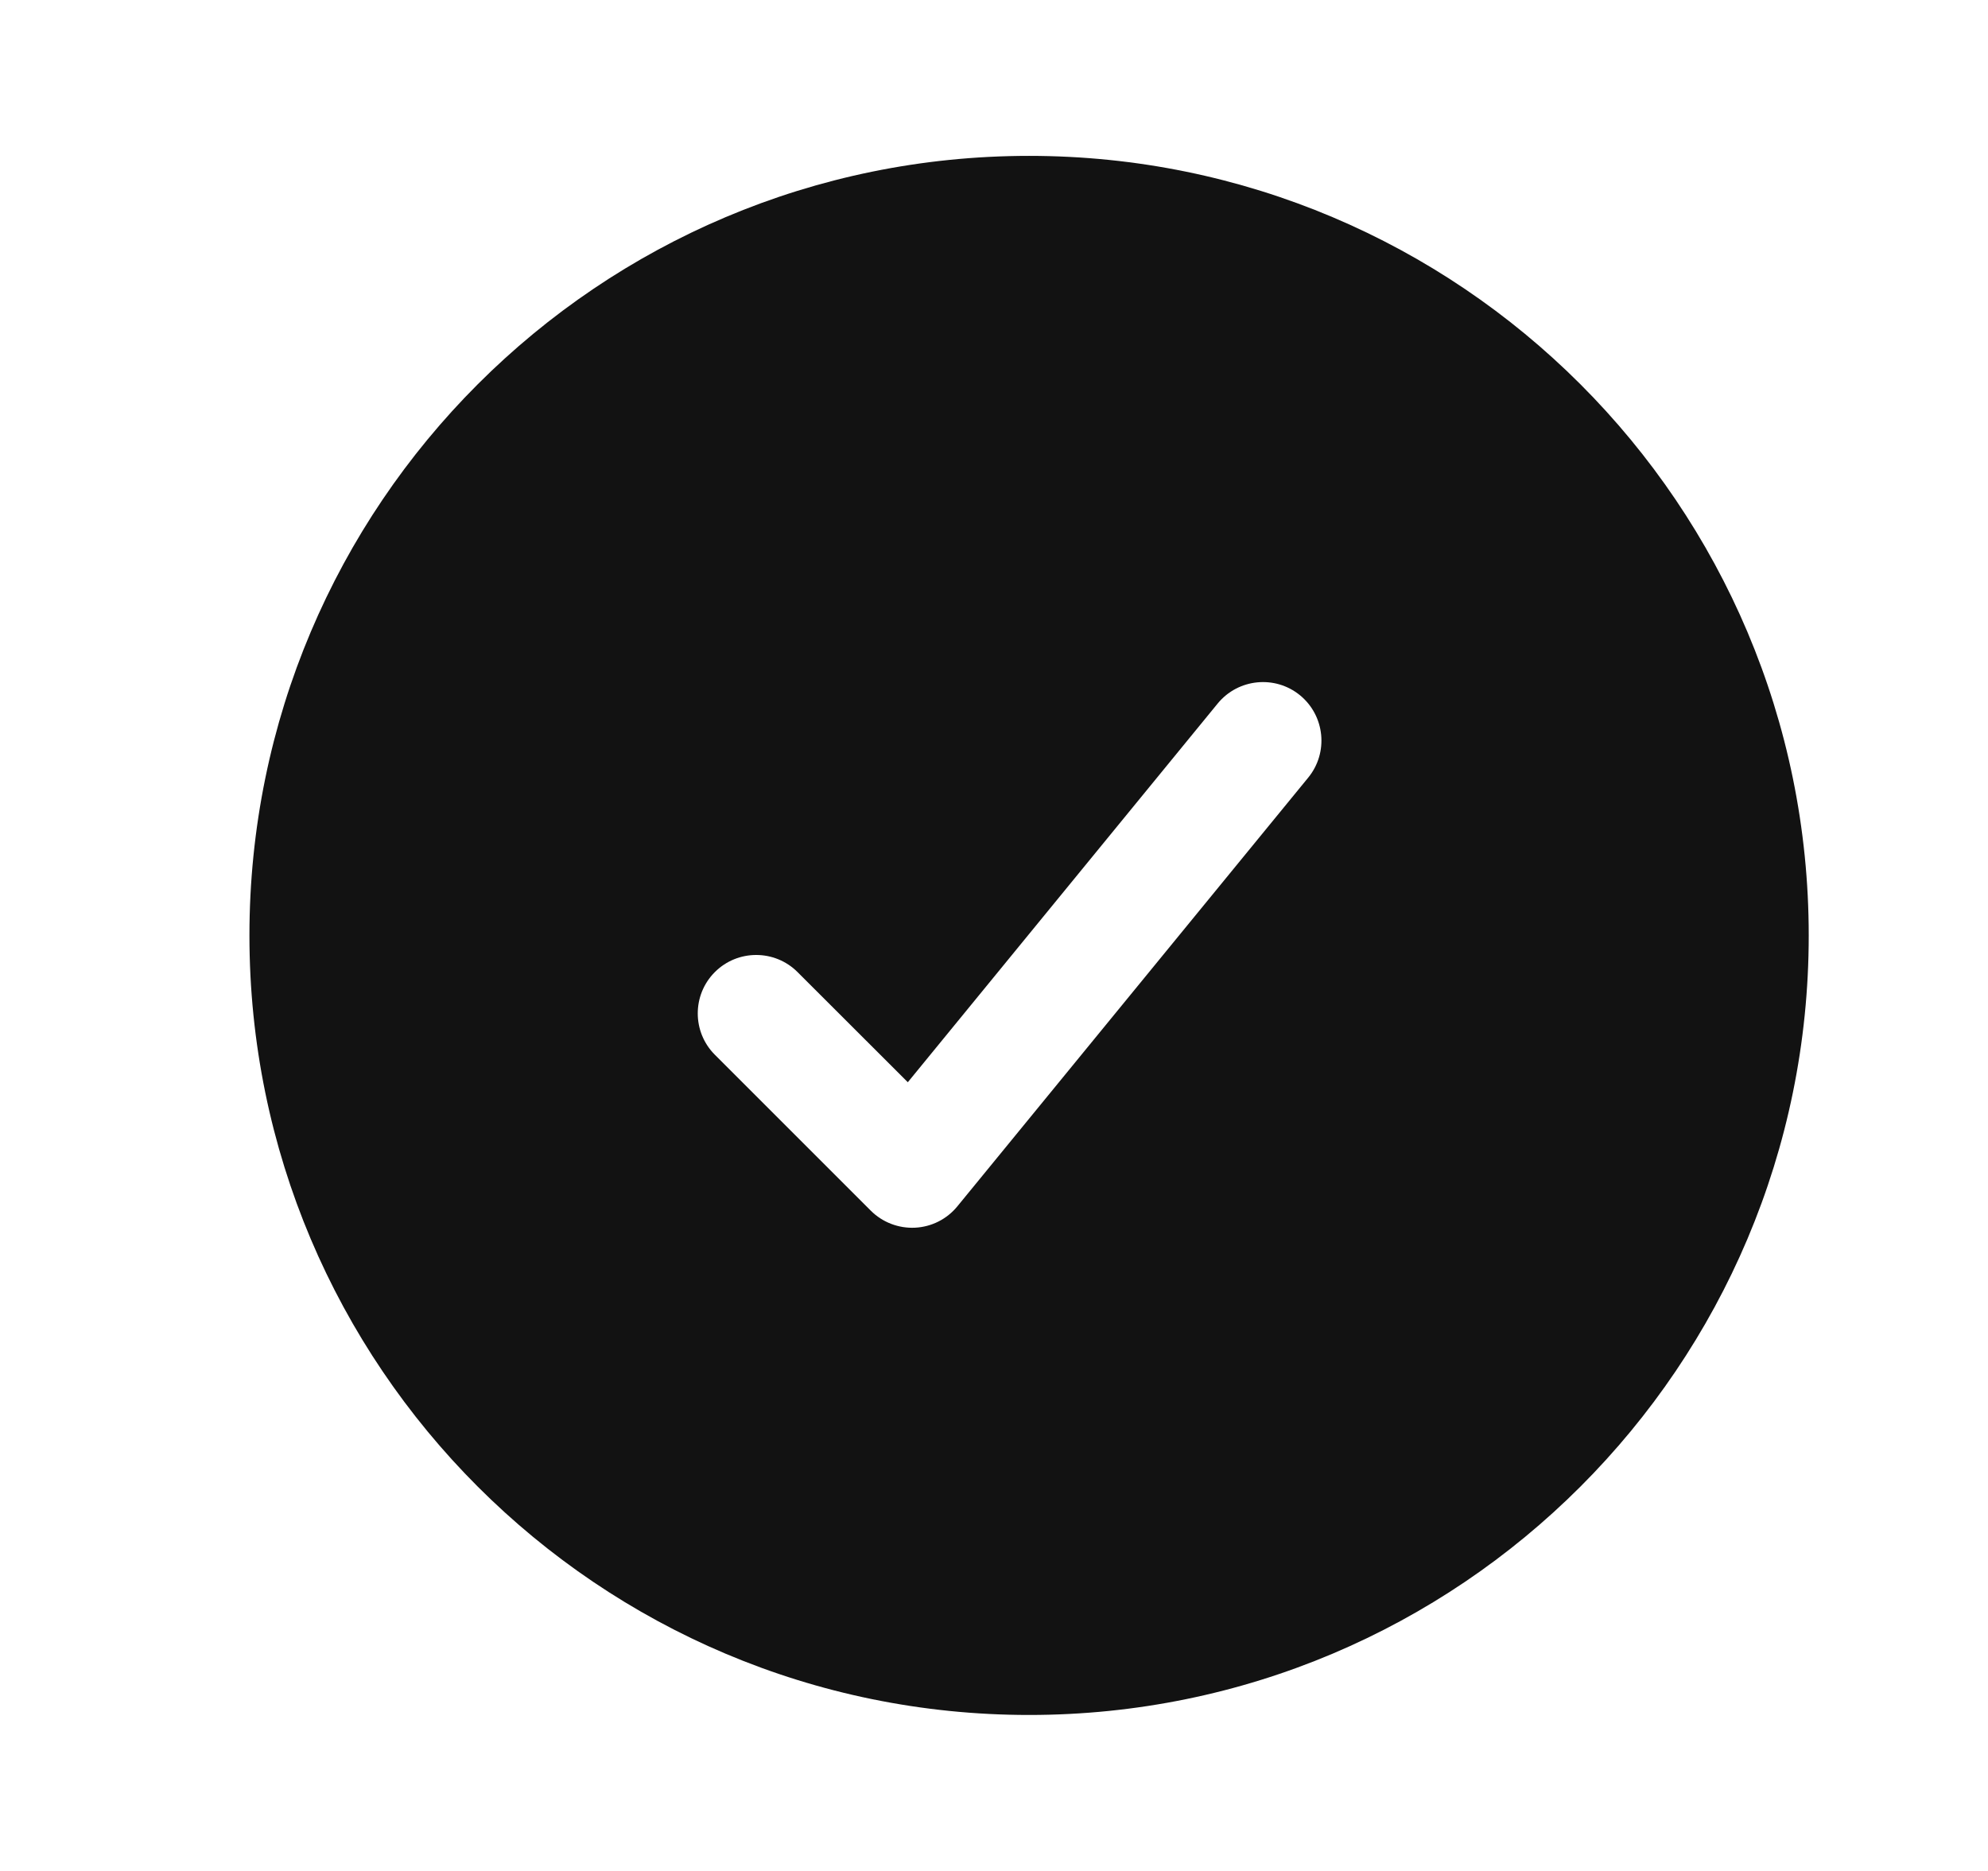 <svg width="17" height="16" viewBox="0 0 17 16" fill="none" xmlns="http://www.w3.org/2000/svg">
<path fill-rule="evenodd" clip-rule="evenodd" d="M8.8 1.333C5.118 1.333 2.133 4.318 2.133 8C2.133 11.682 5.118 14.666 8.8 14.666C12.482 14.666 15.467 11.682 15.467 8C15.467 4.318 12.482 1.333 8.8 1.333ZM11.187 6.65C11.362 6.436 11.33 6.121 11.117 5.946C10.903 5.771 10.588 5.803 10.413 6.016L7.763 9.255L6.82 8.313C6.625 8.118 6.308 8.118 6.113 8.313C5.918 8.508 5.918 8.825 6.113 9.02L7.446 10.353C7.546 10.453 7.684 10.506 7.825 10.499C7.966 10.492 8.097 10.426 8.187 10.316L11.187 6.65Z" fill="#121212"/>
</svg>
